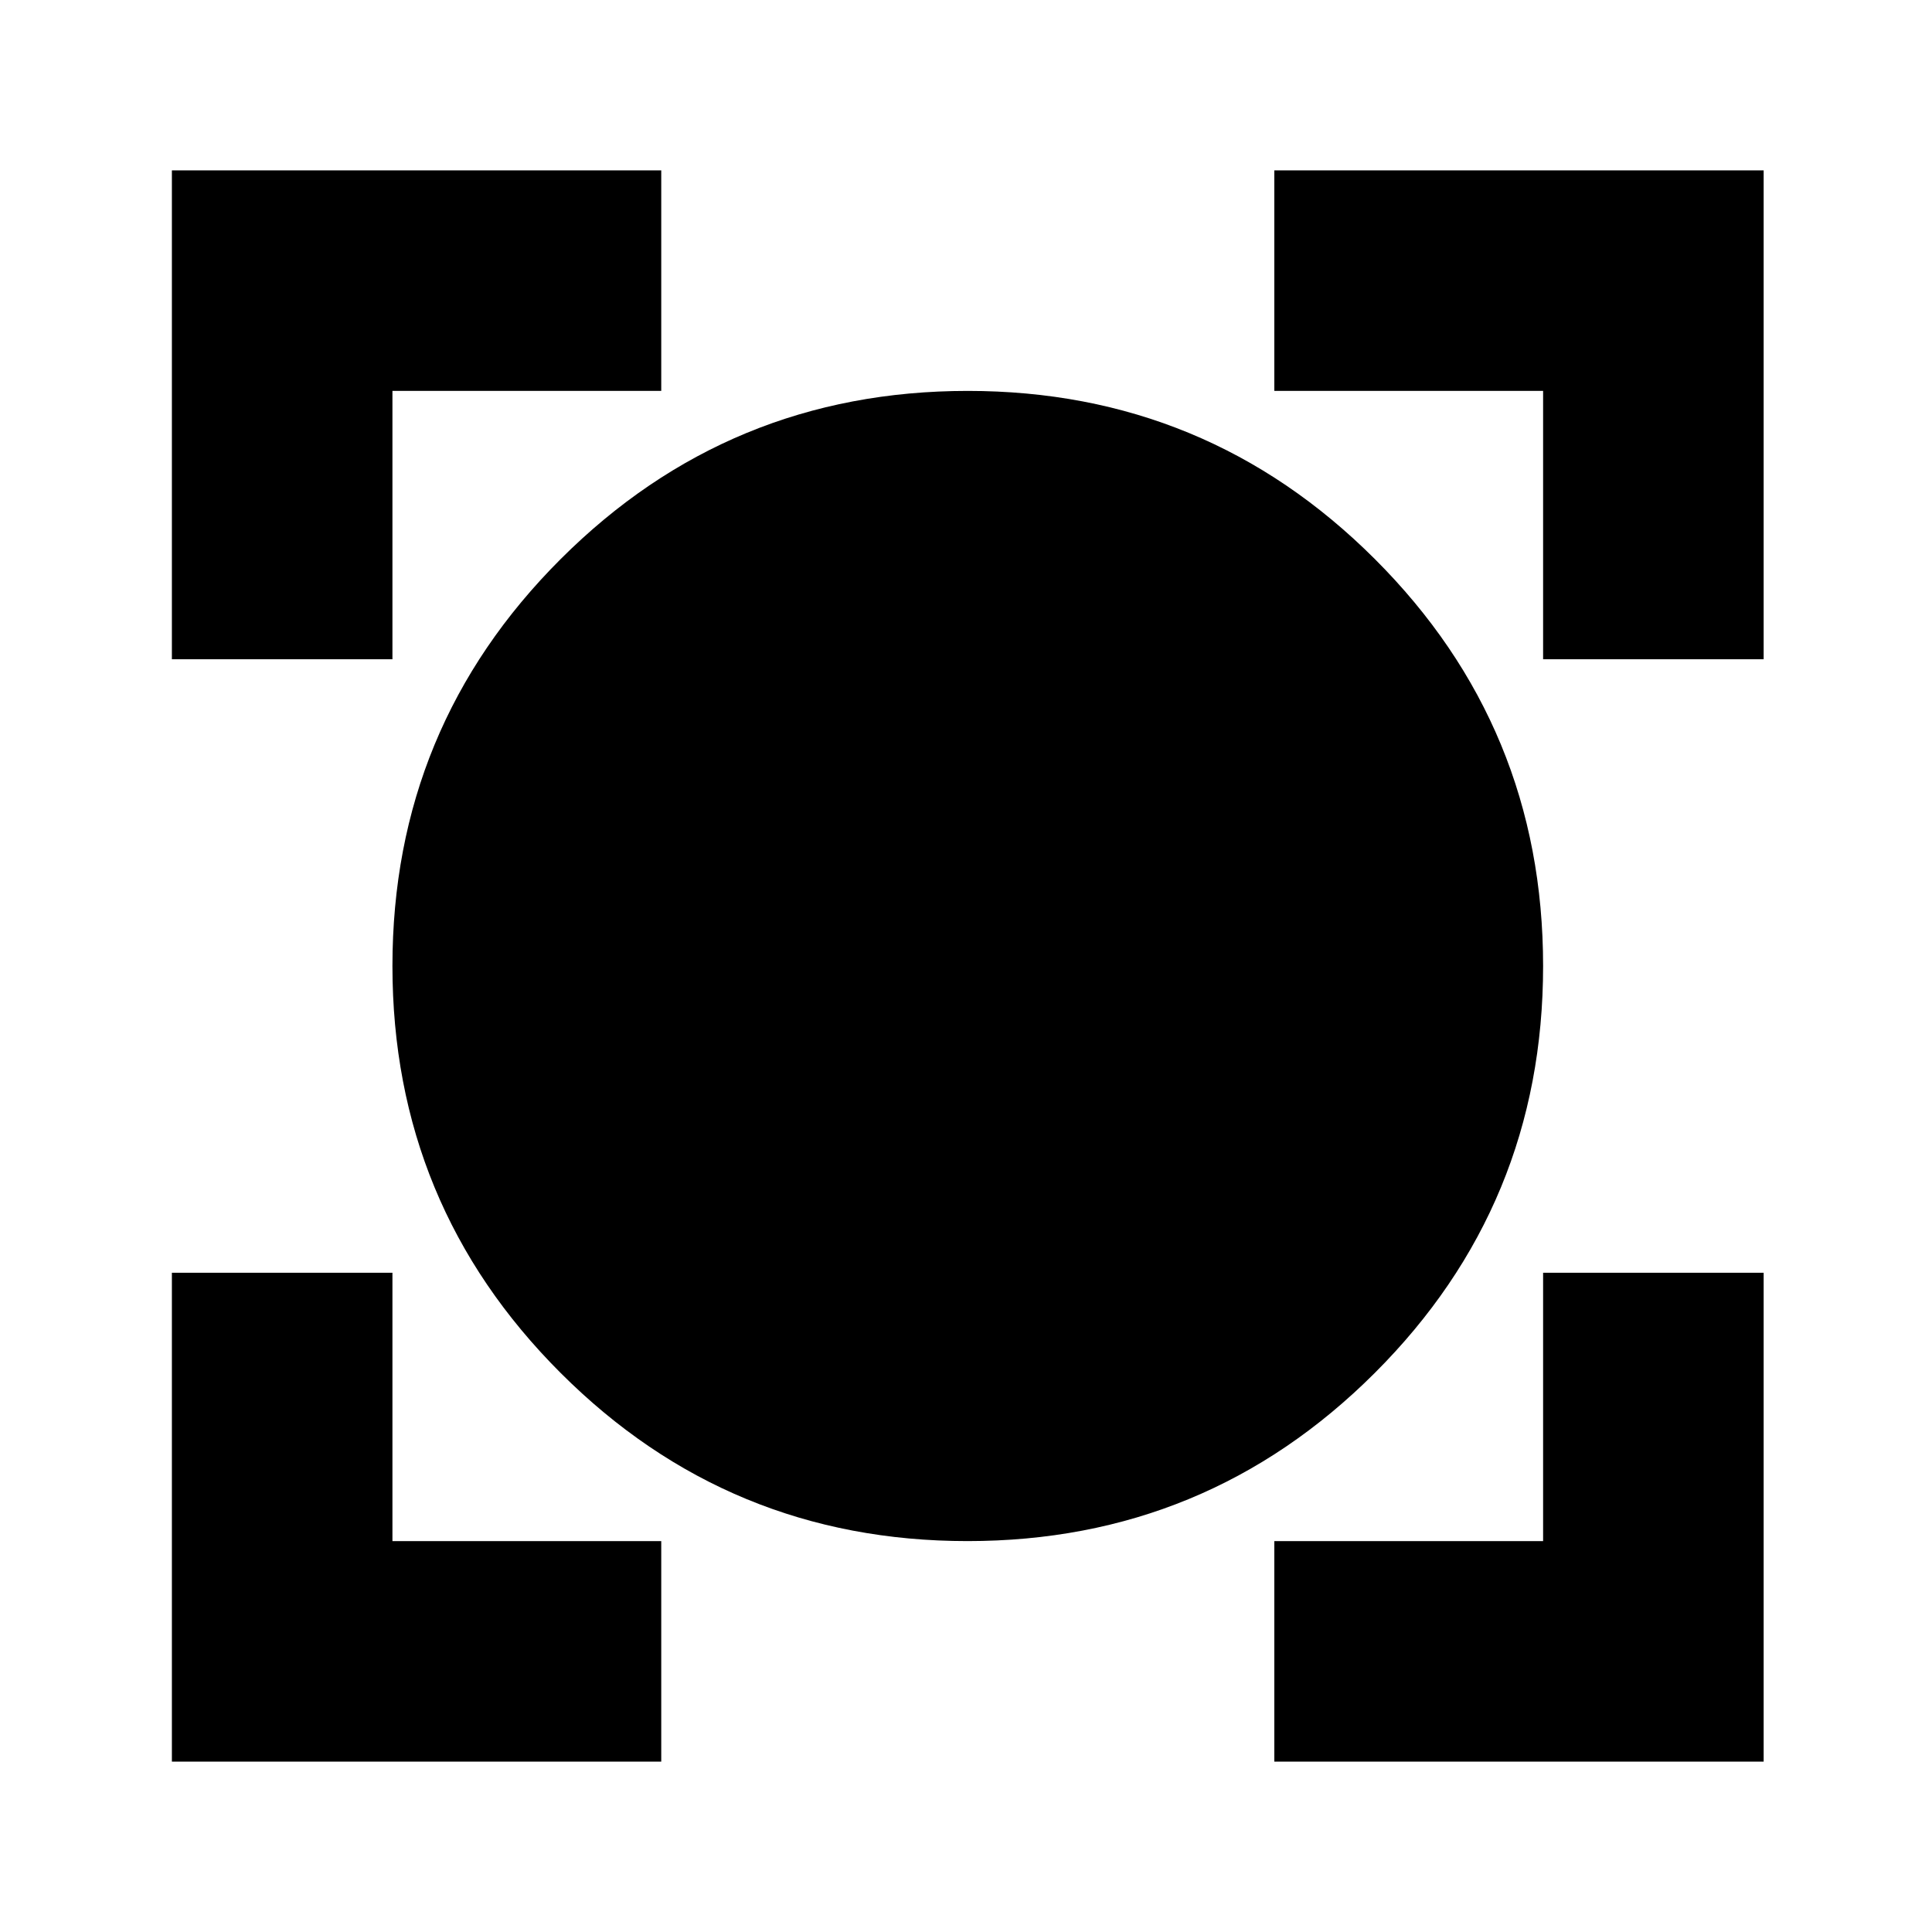 <svg xmlns="http://www.w3.org/2000/svg" height="24" viewBox="0 -960 960 960" width="24"><path d="M85.41-84.65v-242.92H195v133.33h133.57v109.59H85.41Zm547.79 0v-109.59h133.56v-133.33h109.59v242.92H633.2ZM480.76-194.24q-118.57 0-202.16-83.52Q195-361.28 195-480q0-118.72 83.63-202.24 83.63-83.52 202.24-83.52 118.62 0 202.25 83.52 83.64 83.52 83.64 202.24 0 118.72-83.67 202.24-83.66 83.52-202.33 83.52ZM85.41-632.43v-242.92h243.16v109.59H195v133.33H85.41Zm681.35 0v-133.33H633.2v-109.59h243.15v242.92H766.76Z"/></svg>